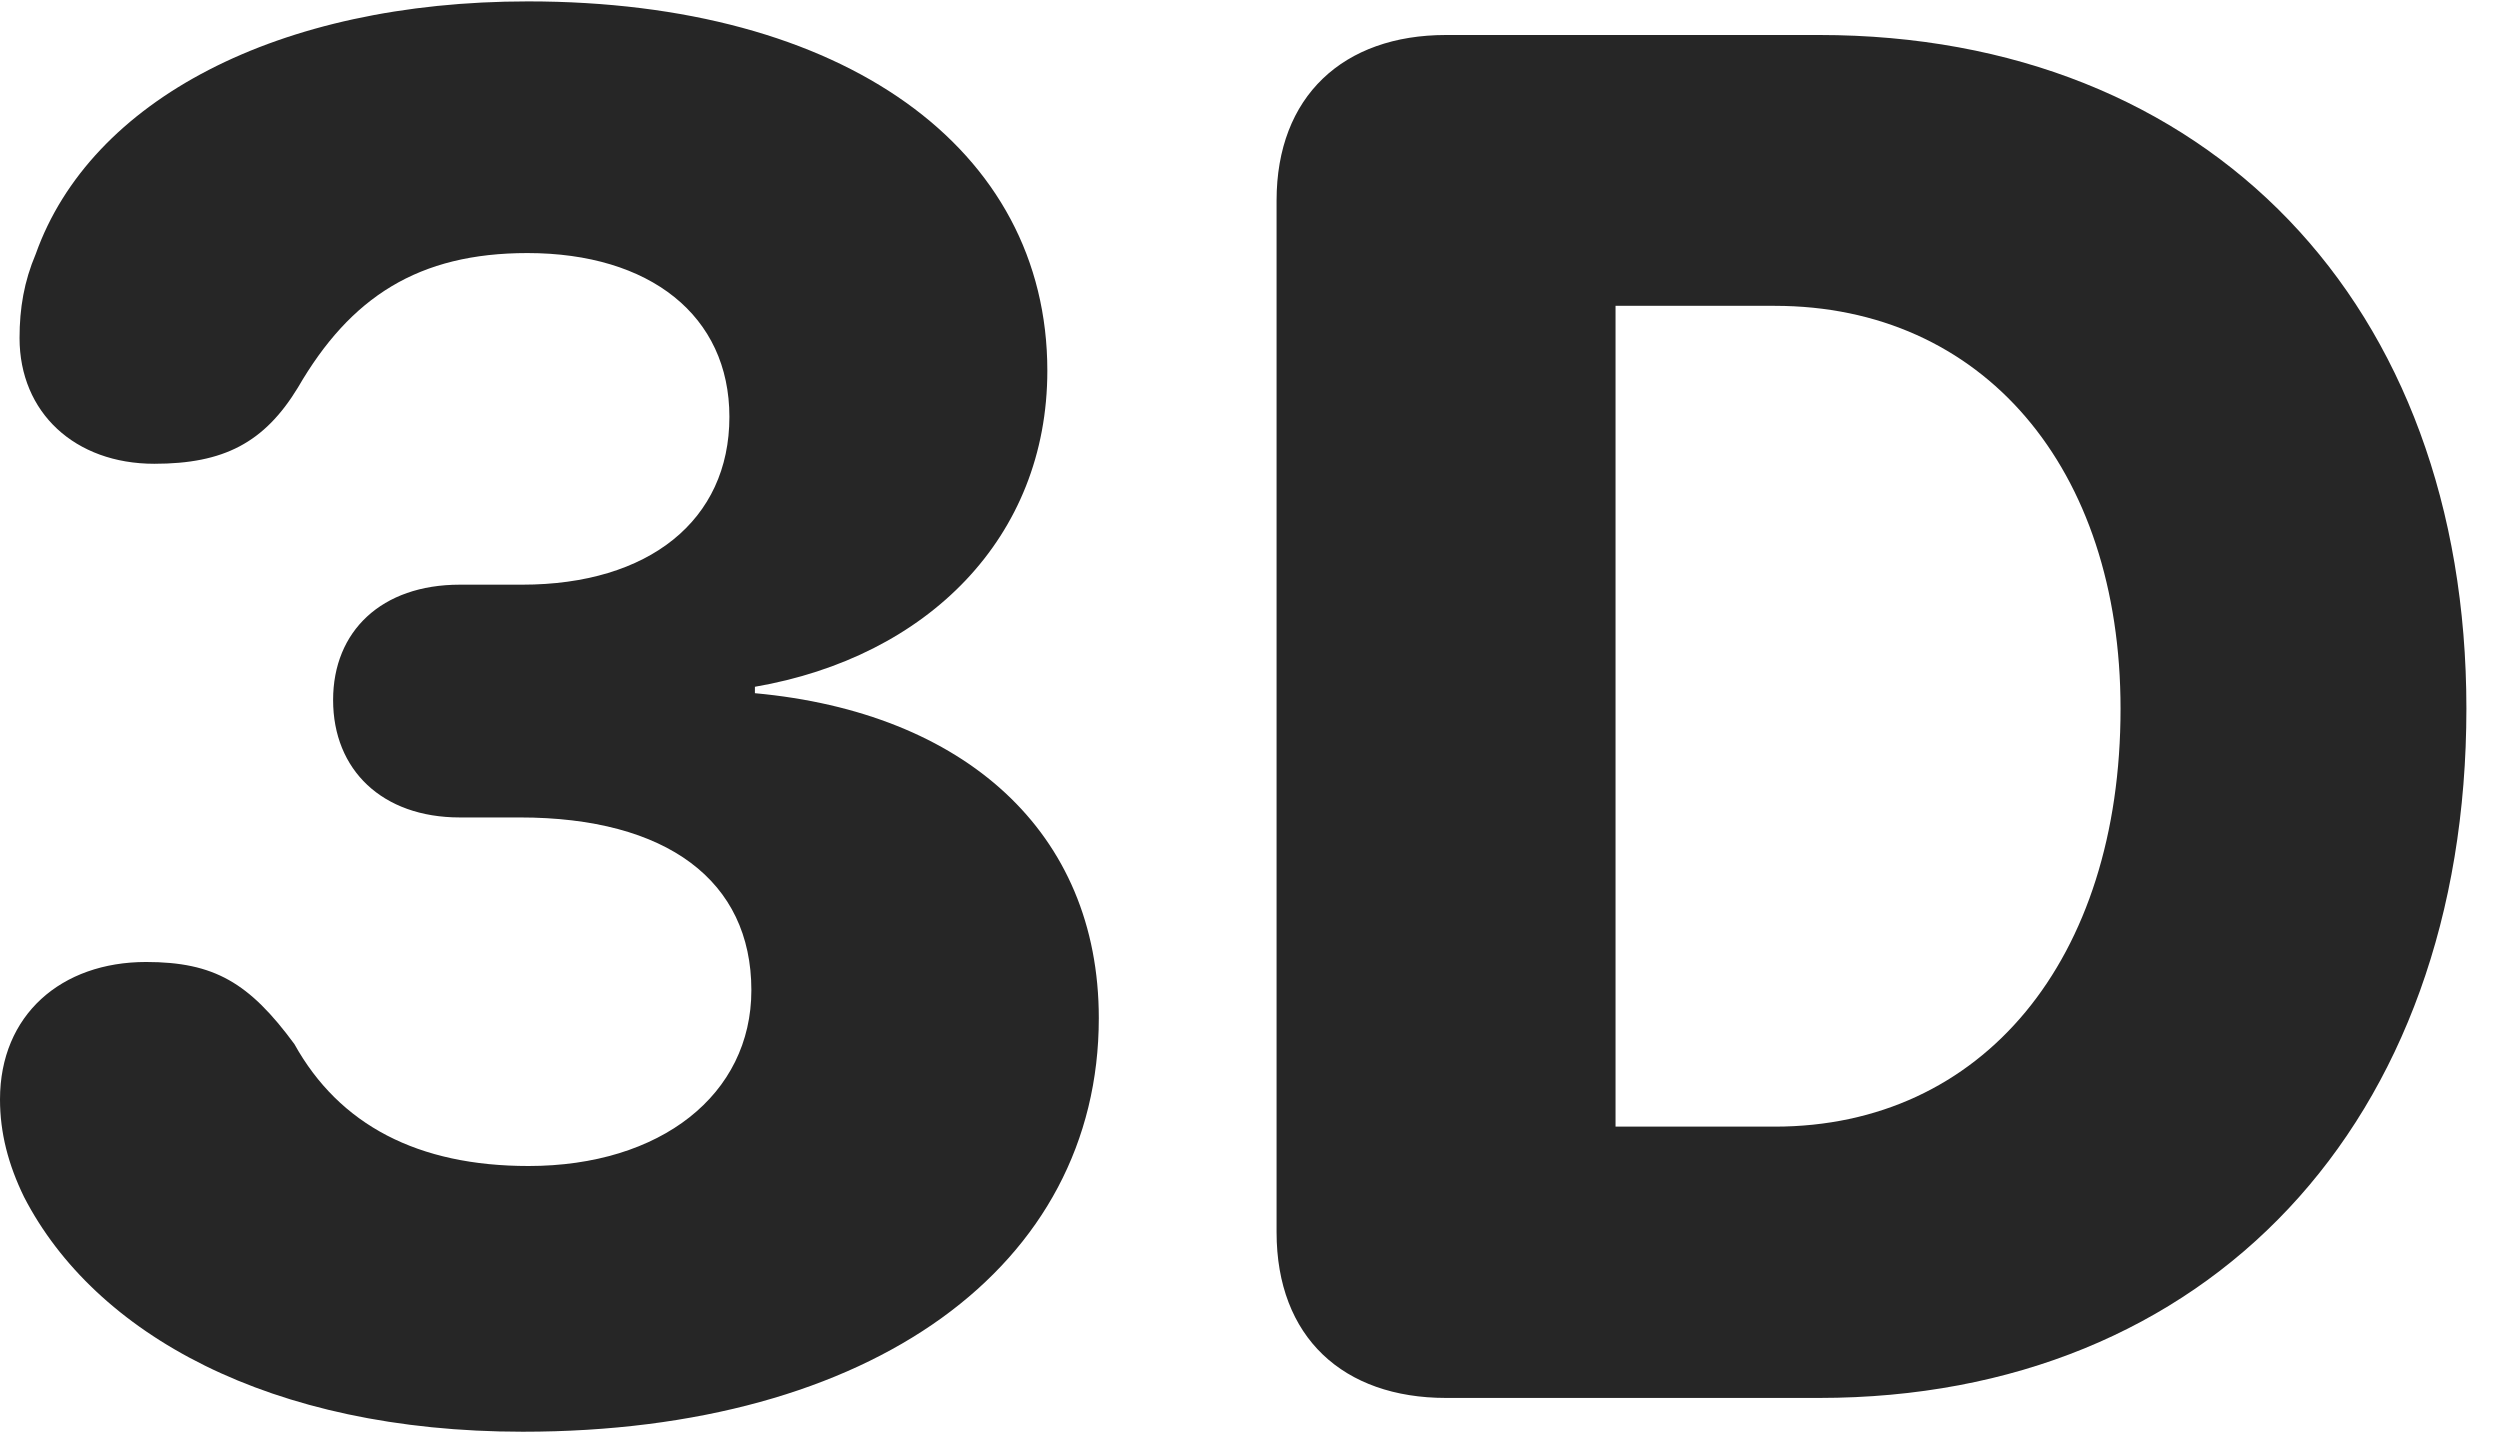 <?xml version="1.0" encoding="UTF-8"?>
<!--Generator: Apple Native CoreSVG 326-->
<!DOCTYPE svg PUBLIC "-//W3C//DTD SVG 1.1//EN" "http://www.w3.org/Graphics/SVG/1.1/DTD/svg11.dtd">
<svg version="1.1" xmlns="http://www.w3.org/2000/svg" xmlns:xlink="http://www.w3.org/1999/xlink"
       viewBox="0 0 26.861 15.383">
       <g>
              <rect height="15.383" opacity="0" width="26.861" x="0" y="0" />
              <path d="M15.537 15.02L19.546 15.02C23.725 15.02 26.5 12.06 26.5 7.613C26.5 3.261 23.725 0.376 19.546 0.376L15.537 0.376C14.433 0.376 13.716 1.034 13.716 2.155L13.716 13.239C13.716 14.37 14.433 15.02 15.537 15.02ZM17.358 12.105L17.358 3.286L19.068 3.286C21.302 3.286 22.784 5.024 22.784 7.615C22.784 10.313 21.302 12.105 19.068 12.105Z"
                     fill="currentColor" fill-opacity="0.85" />
              <path d="M5.617 15.383C9.367 15.383 11.806 13.605 11.806 10.939C11.806 8.938 10.36 7.654 8.111 7.448L8.111 7.379C9.966 7.059 11.253 5.774 11.253 3.983C11.253 1.591 9.063 0.015 5.673 0.015C2.99 0.015 0.973 1.073 0.384 2.729C0.259 3.024 0.21 3.311 0.21 3.632C0.21 4.434 0.806 4.983 1.658 4.983C2.404 4.983 2.84 4.757 3.201 4.164C3.765 3.191 4.496 2.719 5.667 2.719C6.982 2.719 7.837 3.391 7.837 4.479C7.837 5.591 6.971 6.282 5.611 6.282L4.94 6.282C4.1 6.282 3.579 6.781 3.579 7.521C3.579 8.274 4.108 8.783 4.94 8.783L5.586 8.783C7.164 8.783 8.073 9.463 8.073 10.639C8.073 11.762 7.098 12.528 5.679 12.528C4.492 12.528 3.647 12.089 3.163 11.218C2.678 10.559 2.302 10.336 1.569 10.336C0.66 10.336 0 10.903 0 11.813C0 12.17 0.088 12.512 0.259 12.862C1.017 14.33 2.895 15.383 5.617 15.383Z"
                     fill="currentColor" fill-opacity="0.85" />
       </g>
</svg>